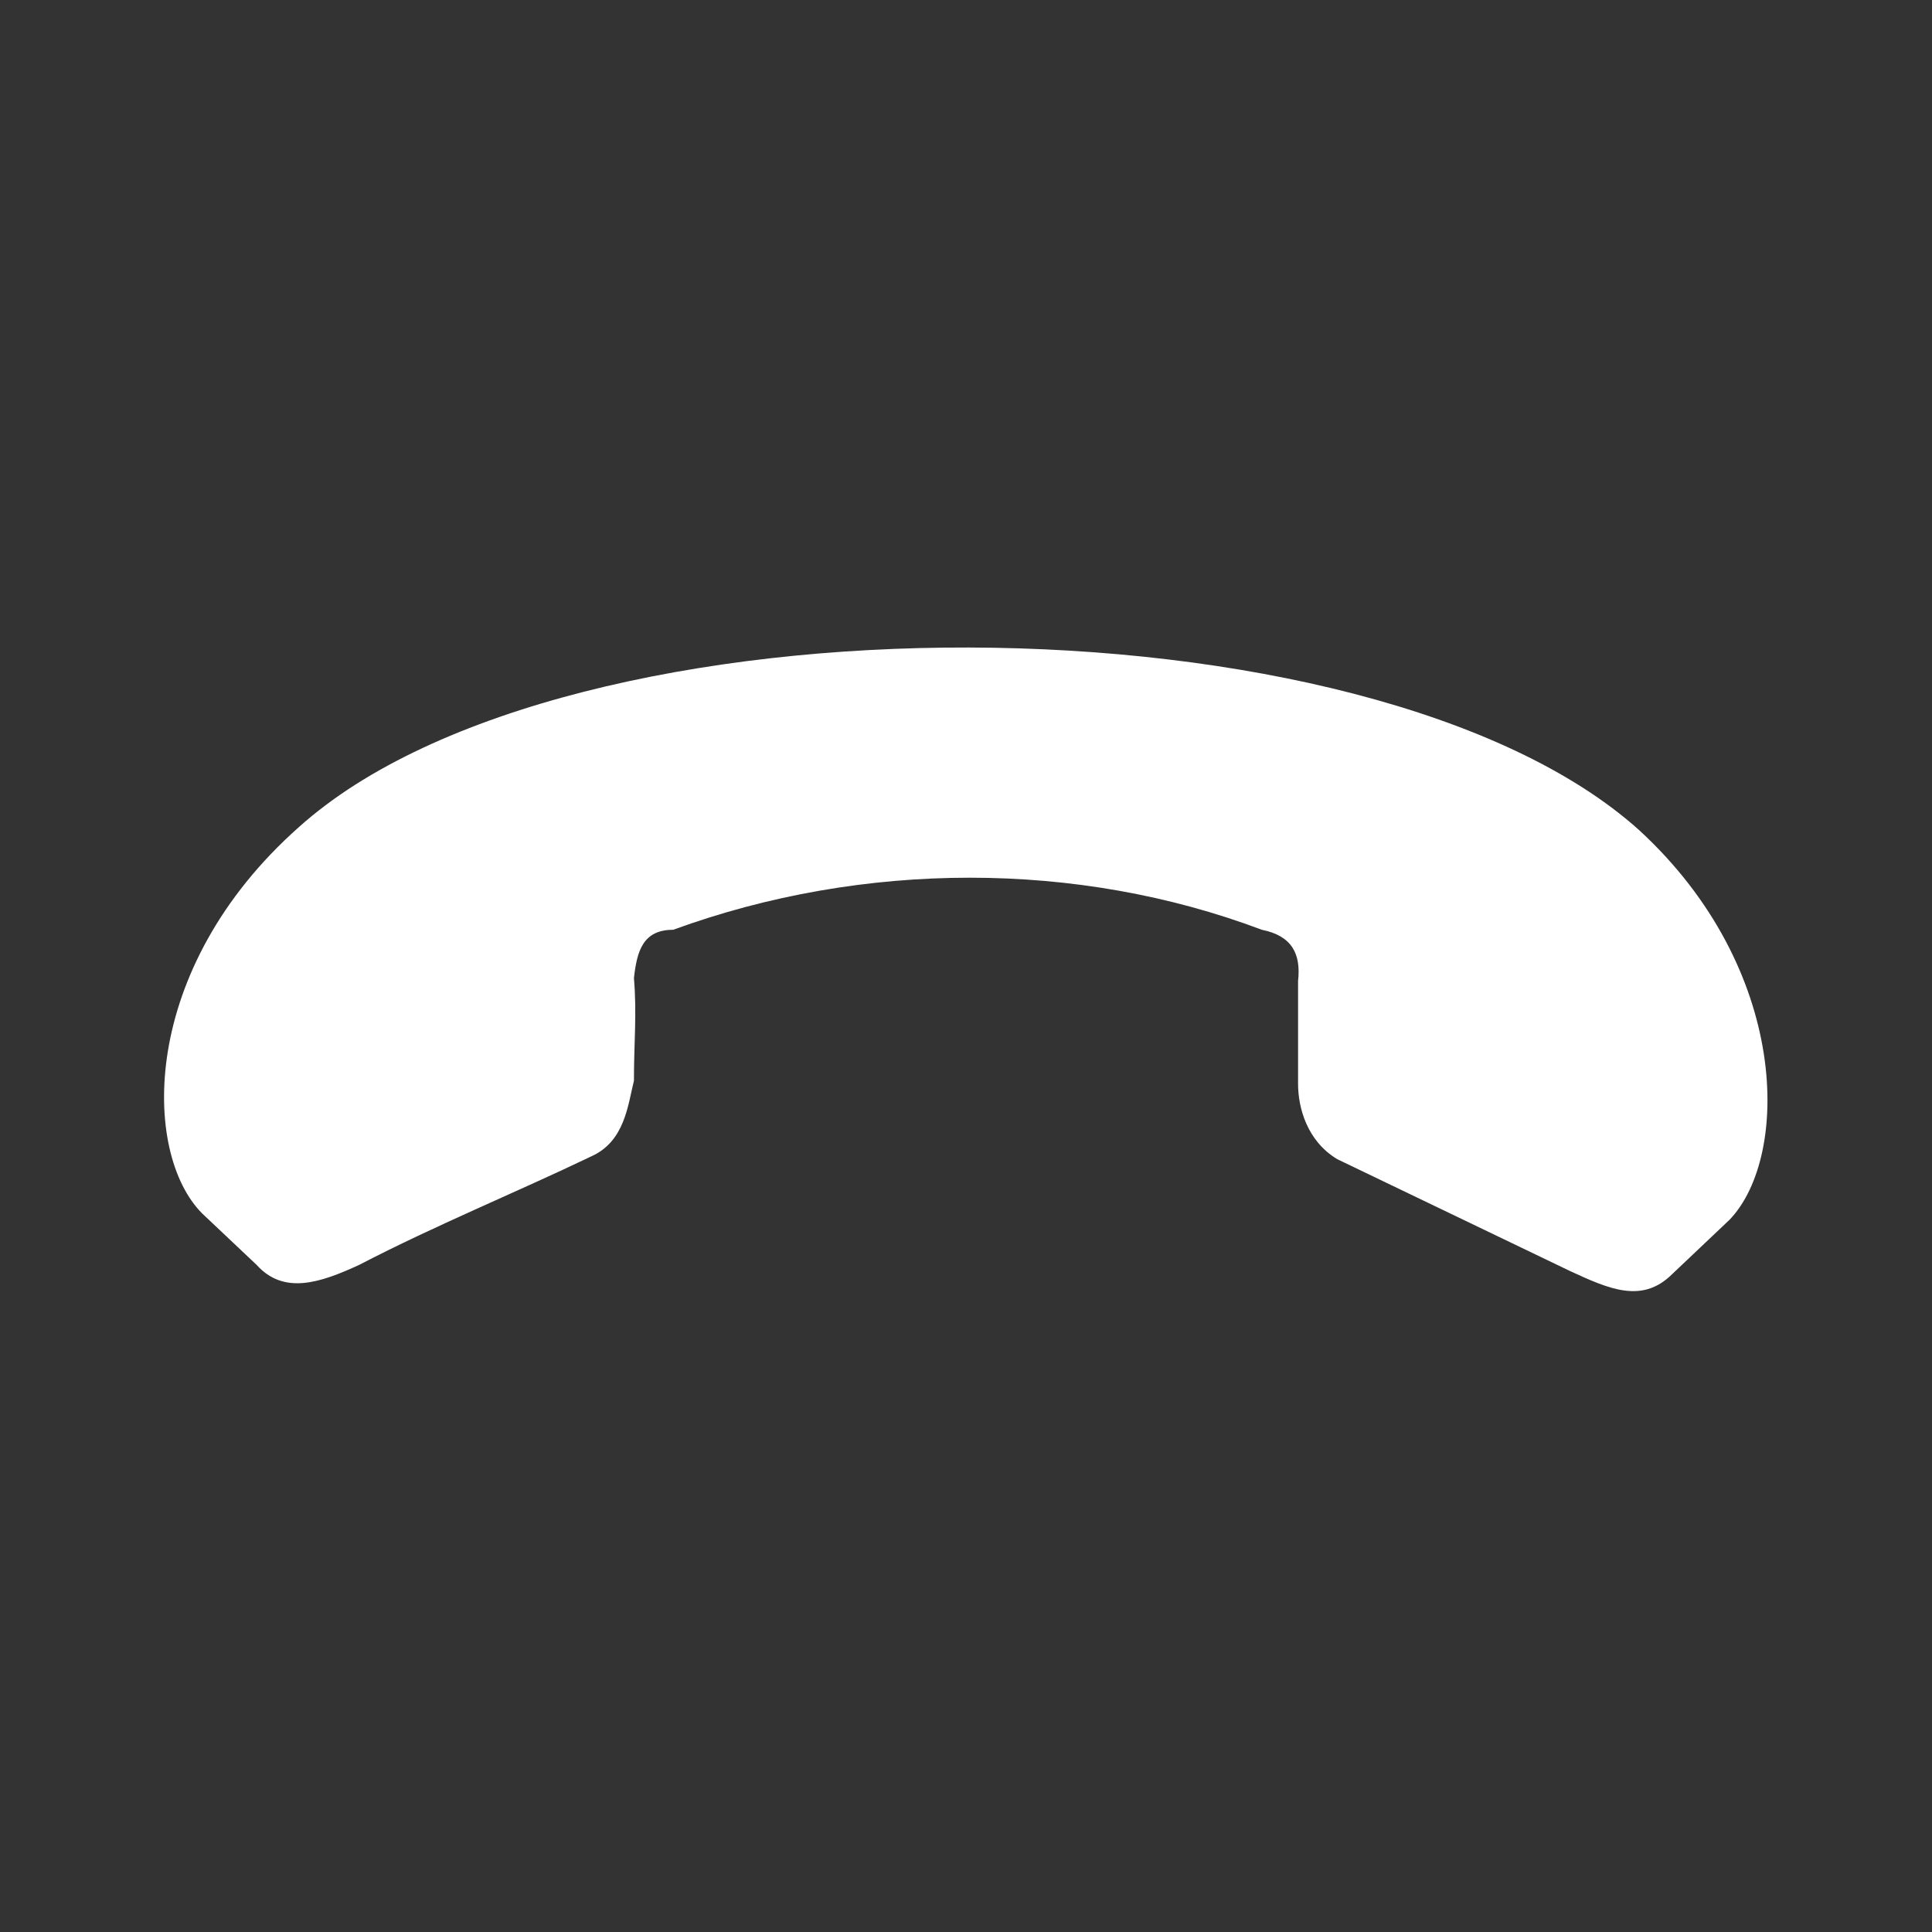 <?xml version="1.0" encoding="utf-8"?>
<!-- Generator: Adobe Illustrator 25.0.0, SVG Export Plug-In . SVG Version: 6.00 Build 0)  -->
<svg version="1.1"
	 id="Layer_1" xmlns:cc="http://creativecommons.org/ns#" xmlns:dc="http://purl.org/dc/elements/1.1/" xmlns:inkscape="http://www.inkscape.org/namespaces/inkscape" xmlns:rdf="http://www.w3.org/1999/02/22-rdf-syntax-ns#" xmlns:sodipodi="http://sodipodi.sourceforge.net/DTD/sodipodi-0.dtd" xmlns:svg="http://www.w3.org/2000/svg"
	 xmlns="http://www.w3.org/2000/svg" xmlns:xlink="http://www.w3.org/1999/xlink" x="0px" y="0px" viewBox="0 0 64 64"
	 style="enable-background:new 0 0 64 64;" xml:space="preserve">
<rect x="0" y="0" width="64" height="64" fill="#333333" stroke="none"/>
<style type="text/css">
	.st0{fill-rule:evenodd;clip-rule:evenodd;fill:#FFFFFF;}
</style>
<path class="st0" d="M54.3,27.5c-8.9-8-35.5-8.1-44.4-0.1c-5.3,4.7-5.2,10.8-3.2,12.8l1.8,1.7c0.9,1,2.1,0.6,3.4,0
	c2.5-1.3,5.2-2.4,7.7-3.6c1.1-0.5,1.2-1.7,1.4-2.5c0-1.3,0.1-2.2,0-3.4c0.1-0.9,0.3-1.6,1.3-1.6c6.3-2.3,13.4-2.3,19.5,0
	c1,0.2,1.3,0.8,1.2,1.7c0,1.3,0,2.2,0,3.4c0,0.8,0.3,1.9,1.3,2.5c2.5,1.2,5.2,2.5,7.7,3.7c1.3,0.6,2.4,1.1,3.4,0.1l1.9-1.8
	C59.3,38.3,59.3,32.1,54.3,27.5z"/>
</svg>
